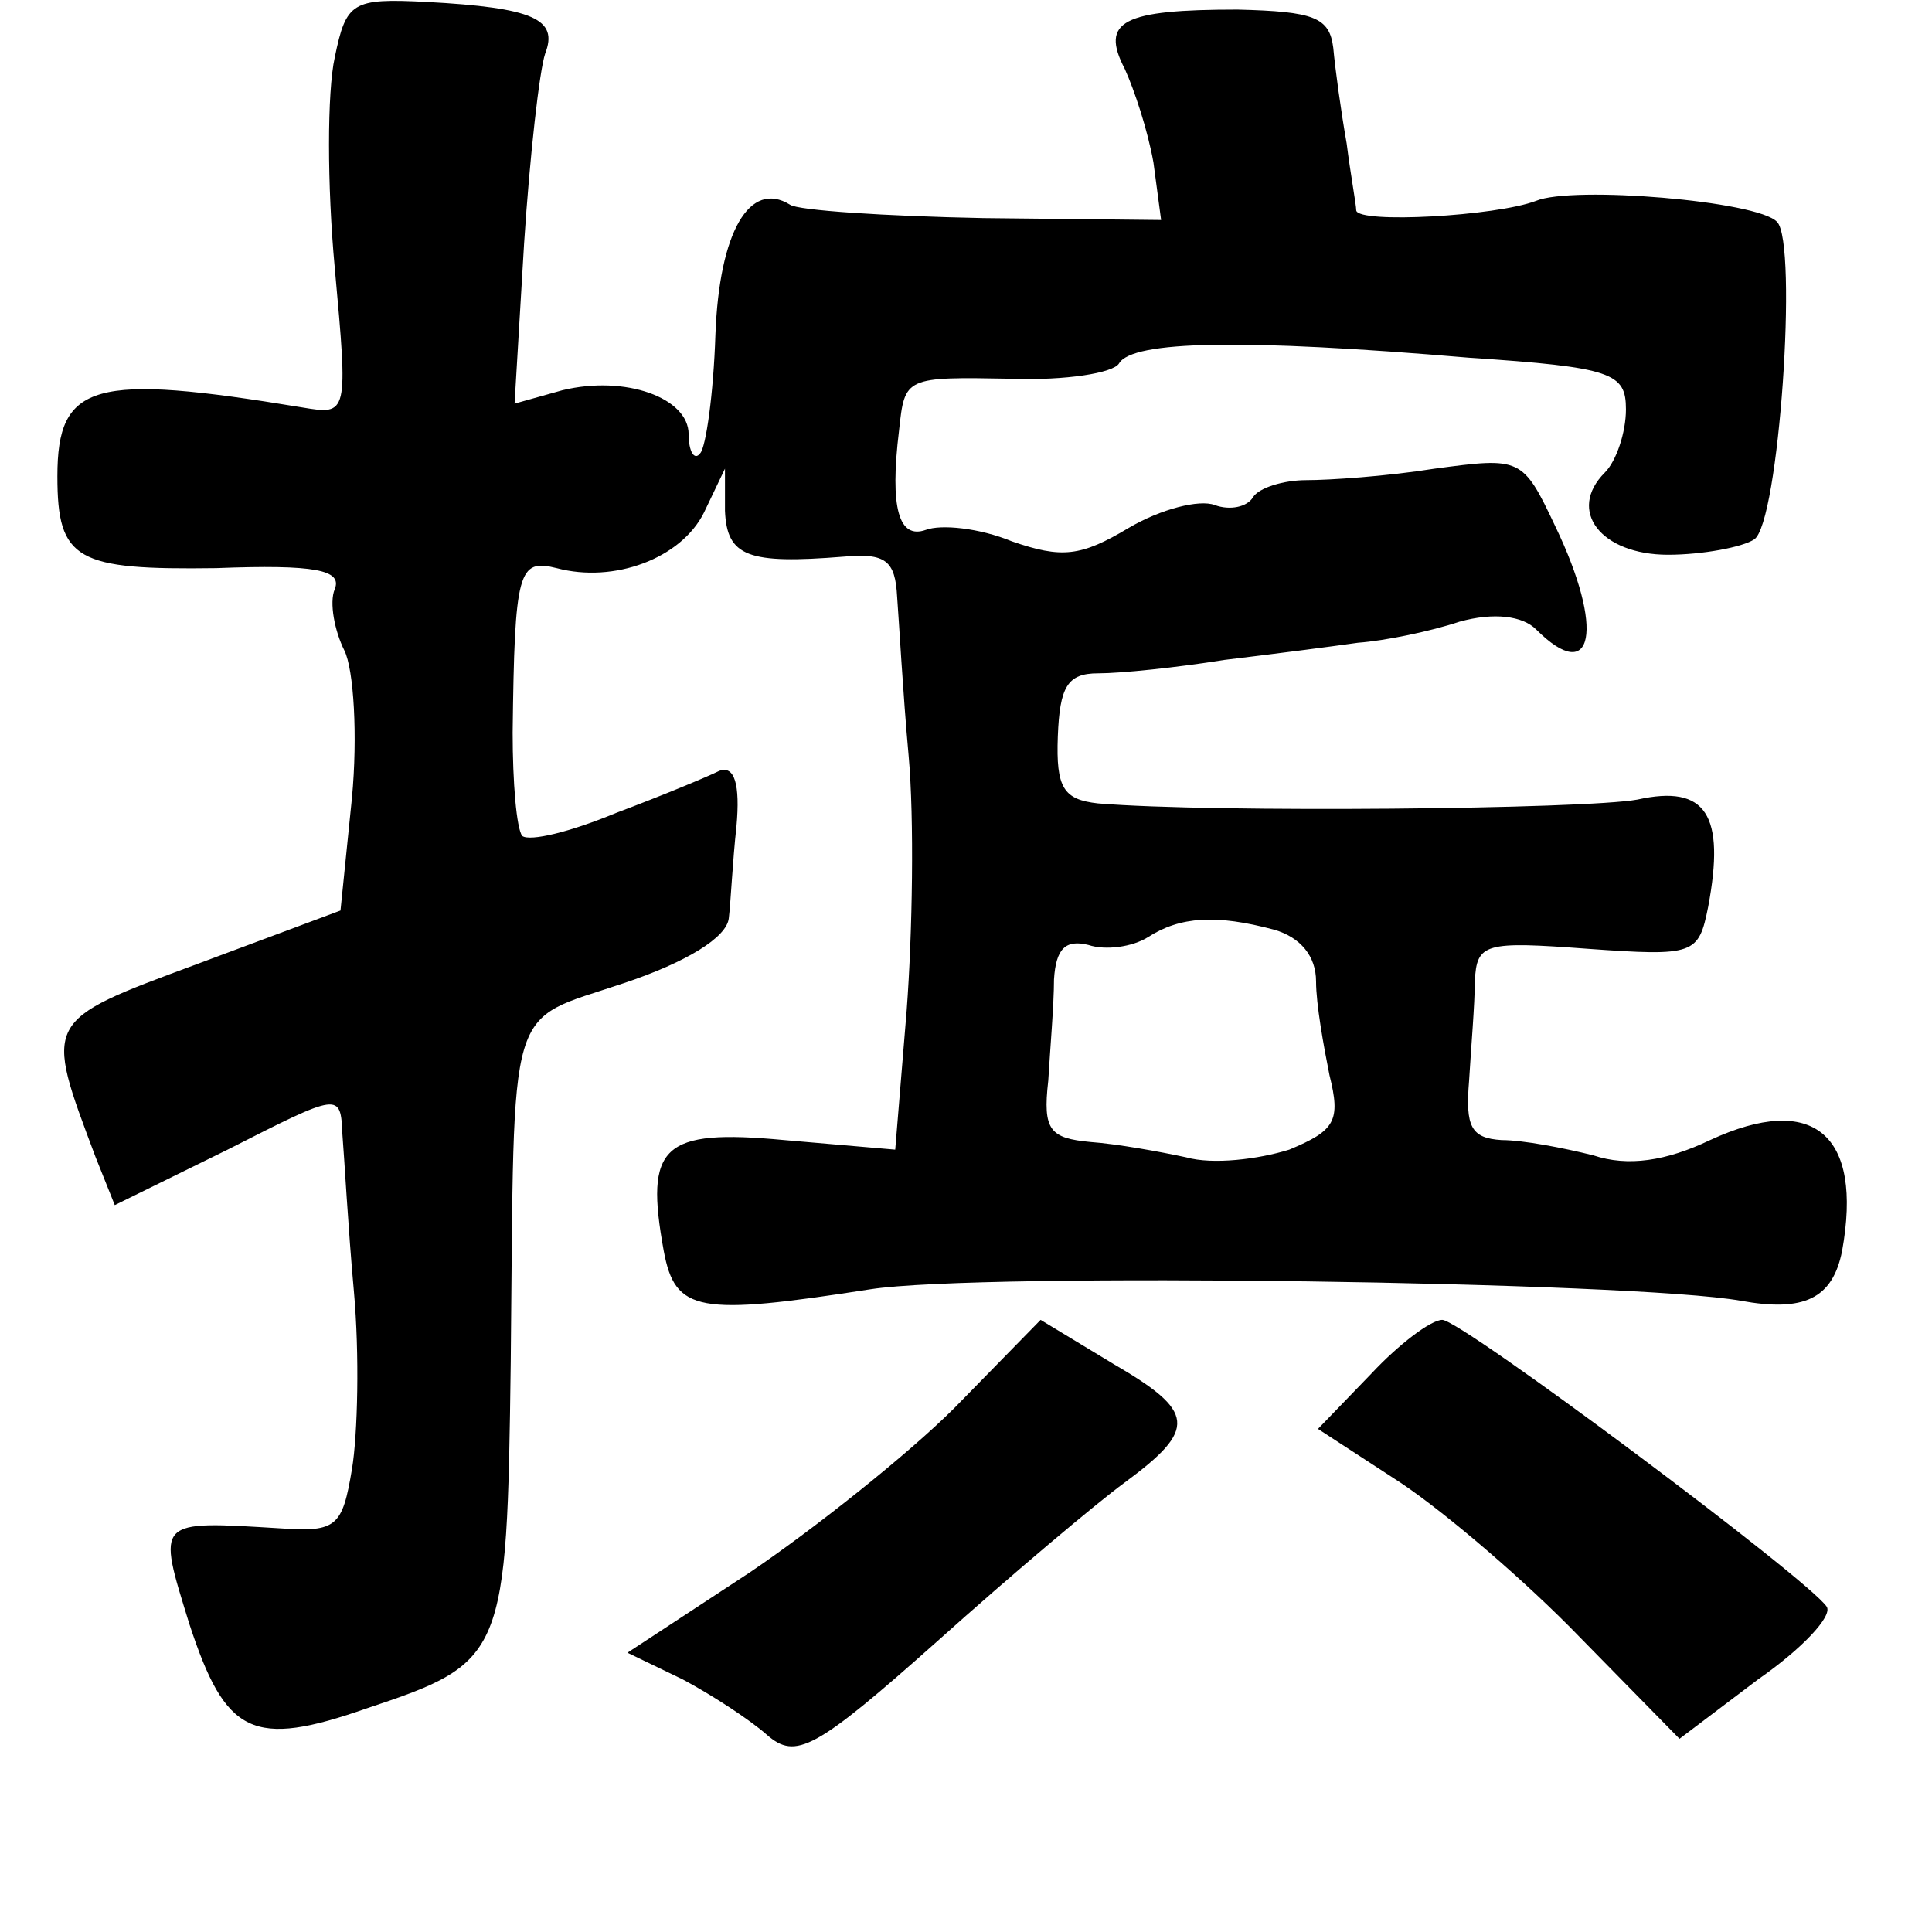 <?xml version="1.0" standalone="no"?>
<!DOCTYPE svg PUBLIC "-//W3C//DTD SVG 20010904//EN"
 "http://www.w3.org/TR/2001/REC-SVG-20010904/DTD/svg10.dtd">
<svg version="1.0" xmlns="http://www.w3.org/2000/svg"
 width="101pt" height="101pt" viewBox="0 0 101 101"
 preserveAspectRatio="xMidYMid meet">
<g transform="translate(0,101) scale(0.1,-0.1)"
fill="#000000" stroke="none">
<path d="M175 980 c-4 -18 -4 -67 0 -110 7 -77 7 -77 -17 -73 -109 18 -128 13
-128 -36 0 -44 10 -49 83 -48 52 2 66 -1 62 -11 -3 -7 0 -22 5 -32 5 -10 7
-45 4 -77 l-6 -59 -75 -28 c-81 -30 -80 -29 -53 -101 l10 -25 59 29 c59 30 59
30 60 8 1 -12 3 -49 6 -82 3 -33 2 -75 -1 -93 -5 -30 -8 -33 -37 -31 -66 4
-65 5 -48 -50 19 -58 33 -65 93 -44 72 24 73 27 75 181 2 193 -3 177 59 198
33 11 54 24 55 34 1 8 2 30 4 48 2 22 -1 32 -9 29 -6 -3 -30 -13 -54 -22 -24
-10 -45 -15 -49 -12 -3 4 -5 28 -5 54 1 85 3 91 23 86 30 -8 65 5 77 29 l11
23 0 -22 c1 -24 12 -28 62 -24 22 2 27 -2 28 -21 1 -13 3 -50 6 -83 3 -33 2
-93 -1 -133 l-6 -73 -58 5 c-64 6 -73 -3 -63 -58 6 -32 18 -34 108 -20 58 9
399 4 455 -6 33 -6 48 1 53 26 11 61 -15 83 -69 58 -23 -11 -43 -14 -61 -8
-16 4 -37 8 -48 8 -16 1 -19 7 -17 31 1 17 3 40 3 52 1 20 5 21 59 17 56 -4
58 -3 63 22 9 48 -1 64 -37 56 -27 -5 -222 -7 -282 -2 -18 2 -22 8 -21 35 1
26 5 33 21 33 12 0 41 3 66 7 25 3 56 7 70 9 14 1 38 6 53 11 18 5 33 3 40 -4
30 -30 36 0 10 54 -17 36 -18 36 -63 30 -25 -4 -55 -6 -67 -6 -12 0 -25 -4
-28 -9 -3 -5 -12 -7 -20 -4 -8 3 -28 -2 -45 -12 -25 -15 -35 -16 -61 -7 -17 7
-37 9 -45 6 -14 -5 -19 11 -14 52 3 28 3 28 59 27 28 -1 53 3 56 8 7 12 65 13
183 3 75 -5 82 -8 82 -27 0 -12 -5 -27 -11 -33 -20 -20 -2 -43 33 -43 18 0 39
4 45 8 13 8 23 155 12 166 -10 11 -107 19 -126 11 -21 -8 -93 -12 -94 -5 0 3
-3 19 -5 35 -3 17 -6 39 -7 50 -2 16 -10 19 -50 20 -60 0 -72 -6 -59 -31 5
-11 12 -32 15 -49 l4 -30 -93 1 c-51 1 -97 4 -101 7 -21 13 -37 -14 -39 -68
-1 -31 -5 -59 -8 -62 -3 -4 -6 1 -6 10 0 19 -33 31 -66 23 l-25 -7 5 84 c3 46
8 90 11 99 7 18 -6 24 -62 27 -39 2 -42 0 -48 -29z m491 -456 c14 -4 22 -14
22 -27 0 -12 4 -34 7 -49 6 -24 3 -29 -21 -39 -16 -5 -40 -8 -54 -4 -14 3 -36
7 -50 8 -21 2 -25 6 -22 32 1 17 3 40 3 53 1 16 6 21 18 18 9 -3 23 -1 31 4
17 11 36 12 66 4z"/>
<path d="M499 274 c-24 -24 -73 -63 -107 -86 l-64 -42 29 -14 c15 -8 35 -21
44 -29 15 -13 25 -8 89 49 39 35 83 72 98 83 38 28 37 37 -6 62 l-38 23 -45
-46z"/>
<path d="M717 292 l-28 -29 43 -28 c24 -16 66 -52 94 -81 l52 -53 41 31 c23
16 39 33 36 38 -9 14 -191 150 -201 150 -6 0 -23 -13 -37 -28z"/>
</g>
</svg>
